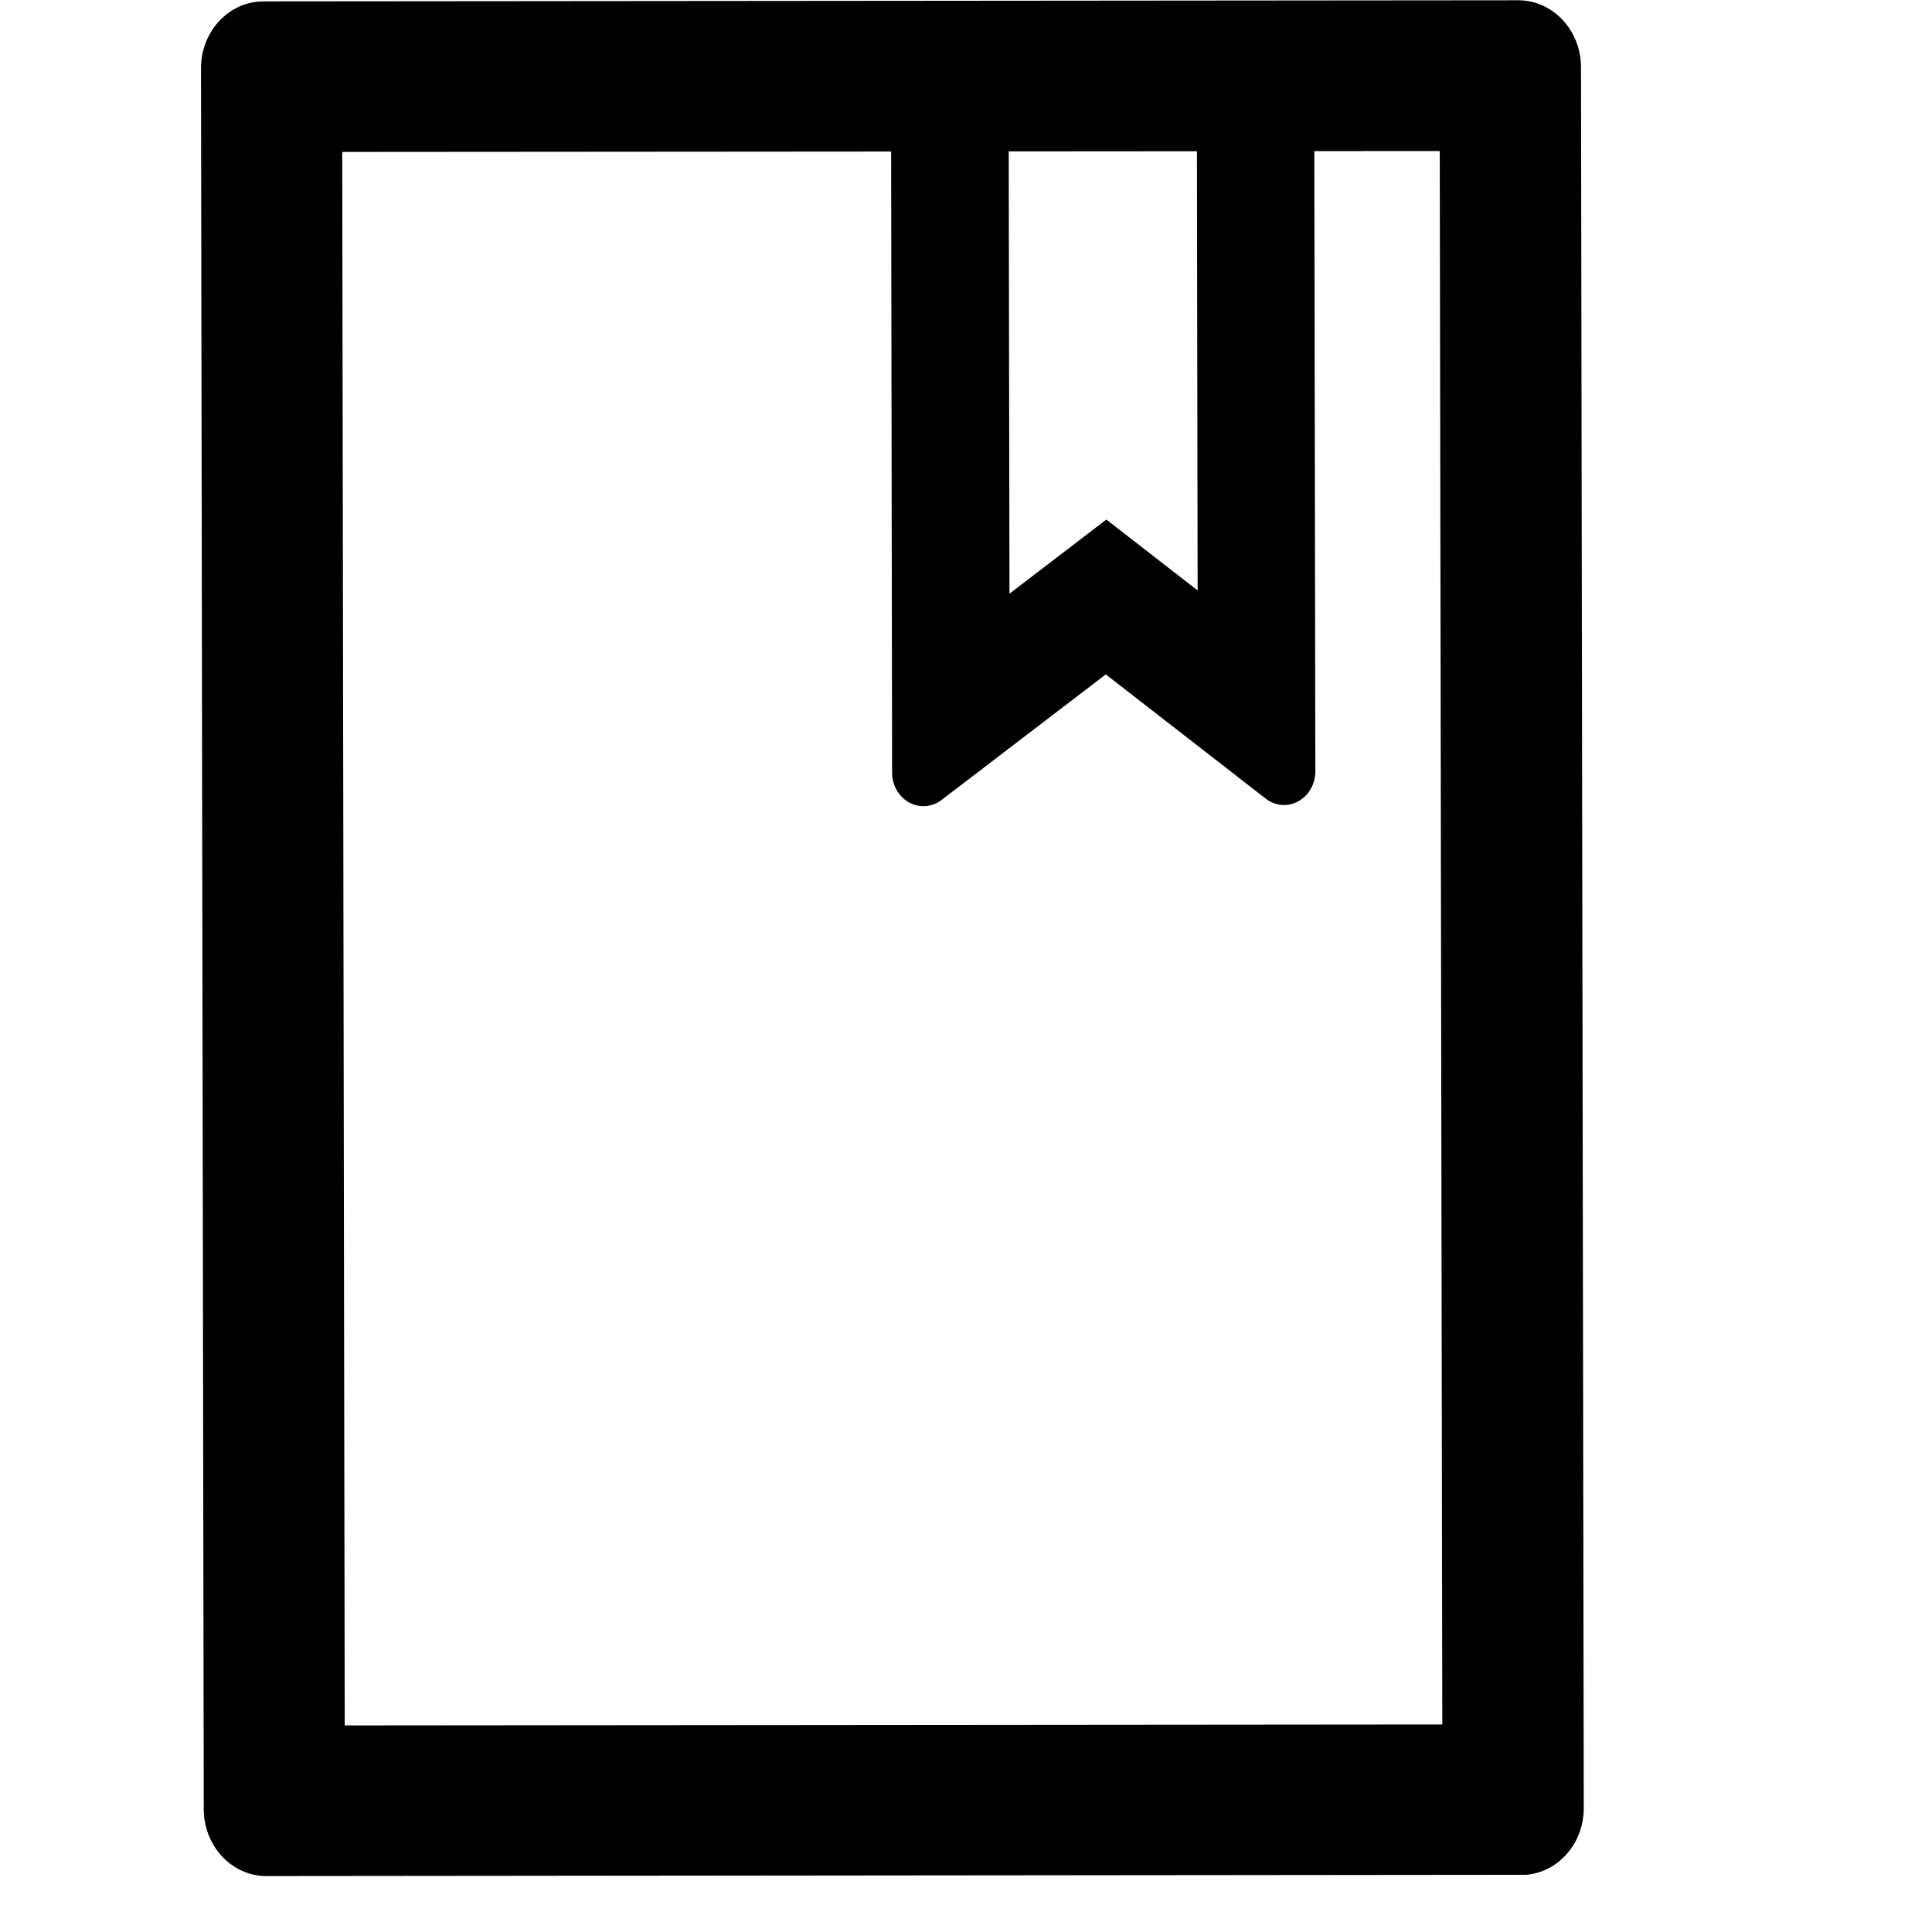 <svg width="28" height="28" viewBox="0 0 28 28" fill="blue" xmlns="http://www.w3.org/2000/svg">
<g clip-path="url(#clip0_340_38)">
<path d="M22.002 0.004L3.82 0.02C3.318 0.02 2.912 0.454 2.913 0.991L2.953 26.22C2.954 26.757 3.361 27.19 3.863 27.19L22.045 27.174C22.548 27.174 22.954 26.74 22.953 26.203L22.913 0.974C22.912 0.437 22.505 0.004 22.002 0.004ZM14.619 2.194L17.347 2.192L17.357 8.557L16.034 7.53L14.63 8.604L14.619 2.194ZM20.905 24.992L4.996 25.006L4.96 2.202L12.915 2.196L12.929 11.199C12.929 11.299 12.958 11.399 13.015 11.481C13.049 11.533 13.093 11.577 13.144 11.611C13.194 11.644 13.251 11.667 13.31 11.678C13.369 11.688 13.429 11.686 13.487 11.671C13.545 11.656 13.6 11.63 13.648 11.592L16.026 9.774L18.342 11.573C18.418 11.634 18.512 11.667 18.609 11.667C18.859 11.667 19.063 11.448 19.063 11.181L19.048 2.19L20.866 2.189L20.903 24.992L20.905 24.992Z" fill="black"/>
</g>
<defs>
<clipPath id="clip0_340_38">
<rect width="27.174" height="27.17" fill="white" transform="matrix(1 -0.001 0.002 1 0 0.023)"/>
</clipPath>
</defs>
</svg>

